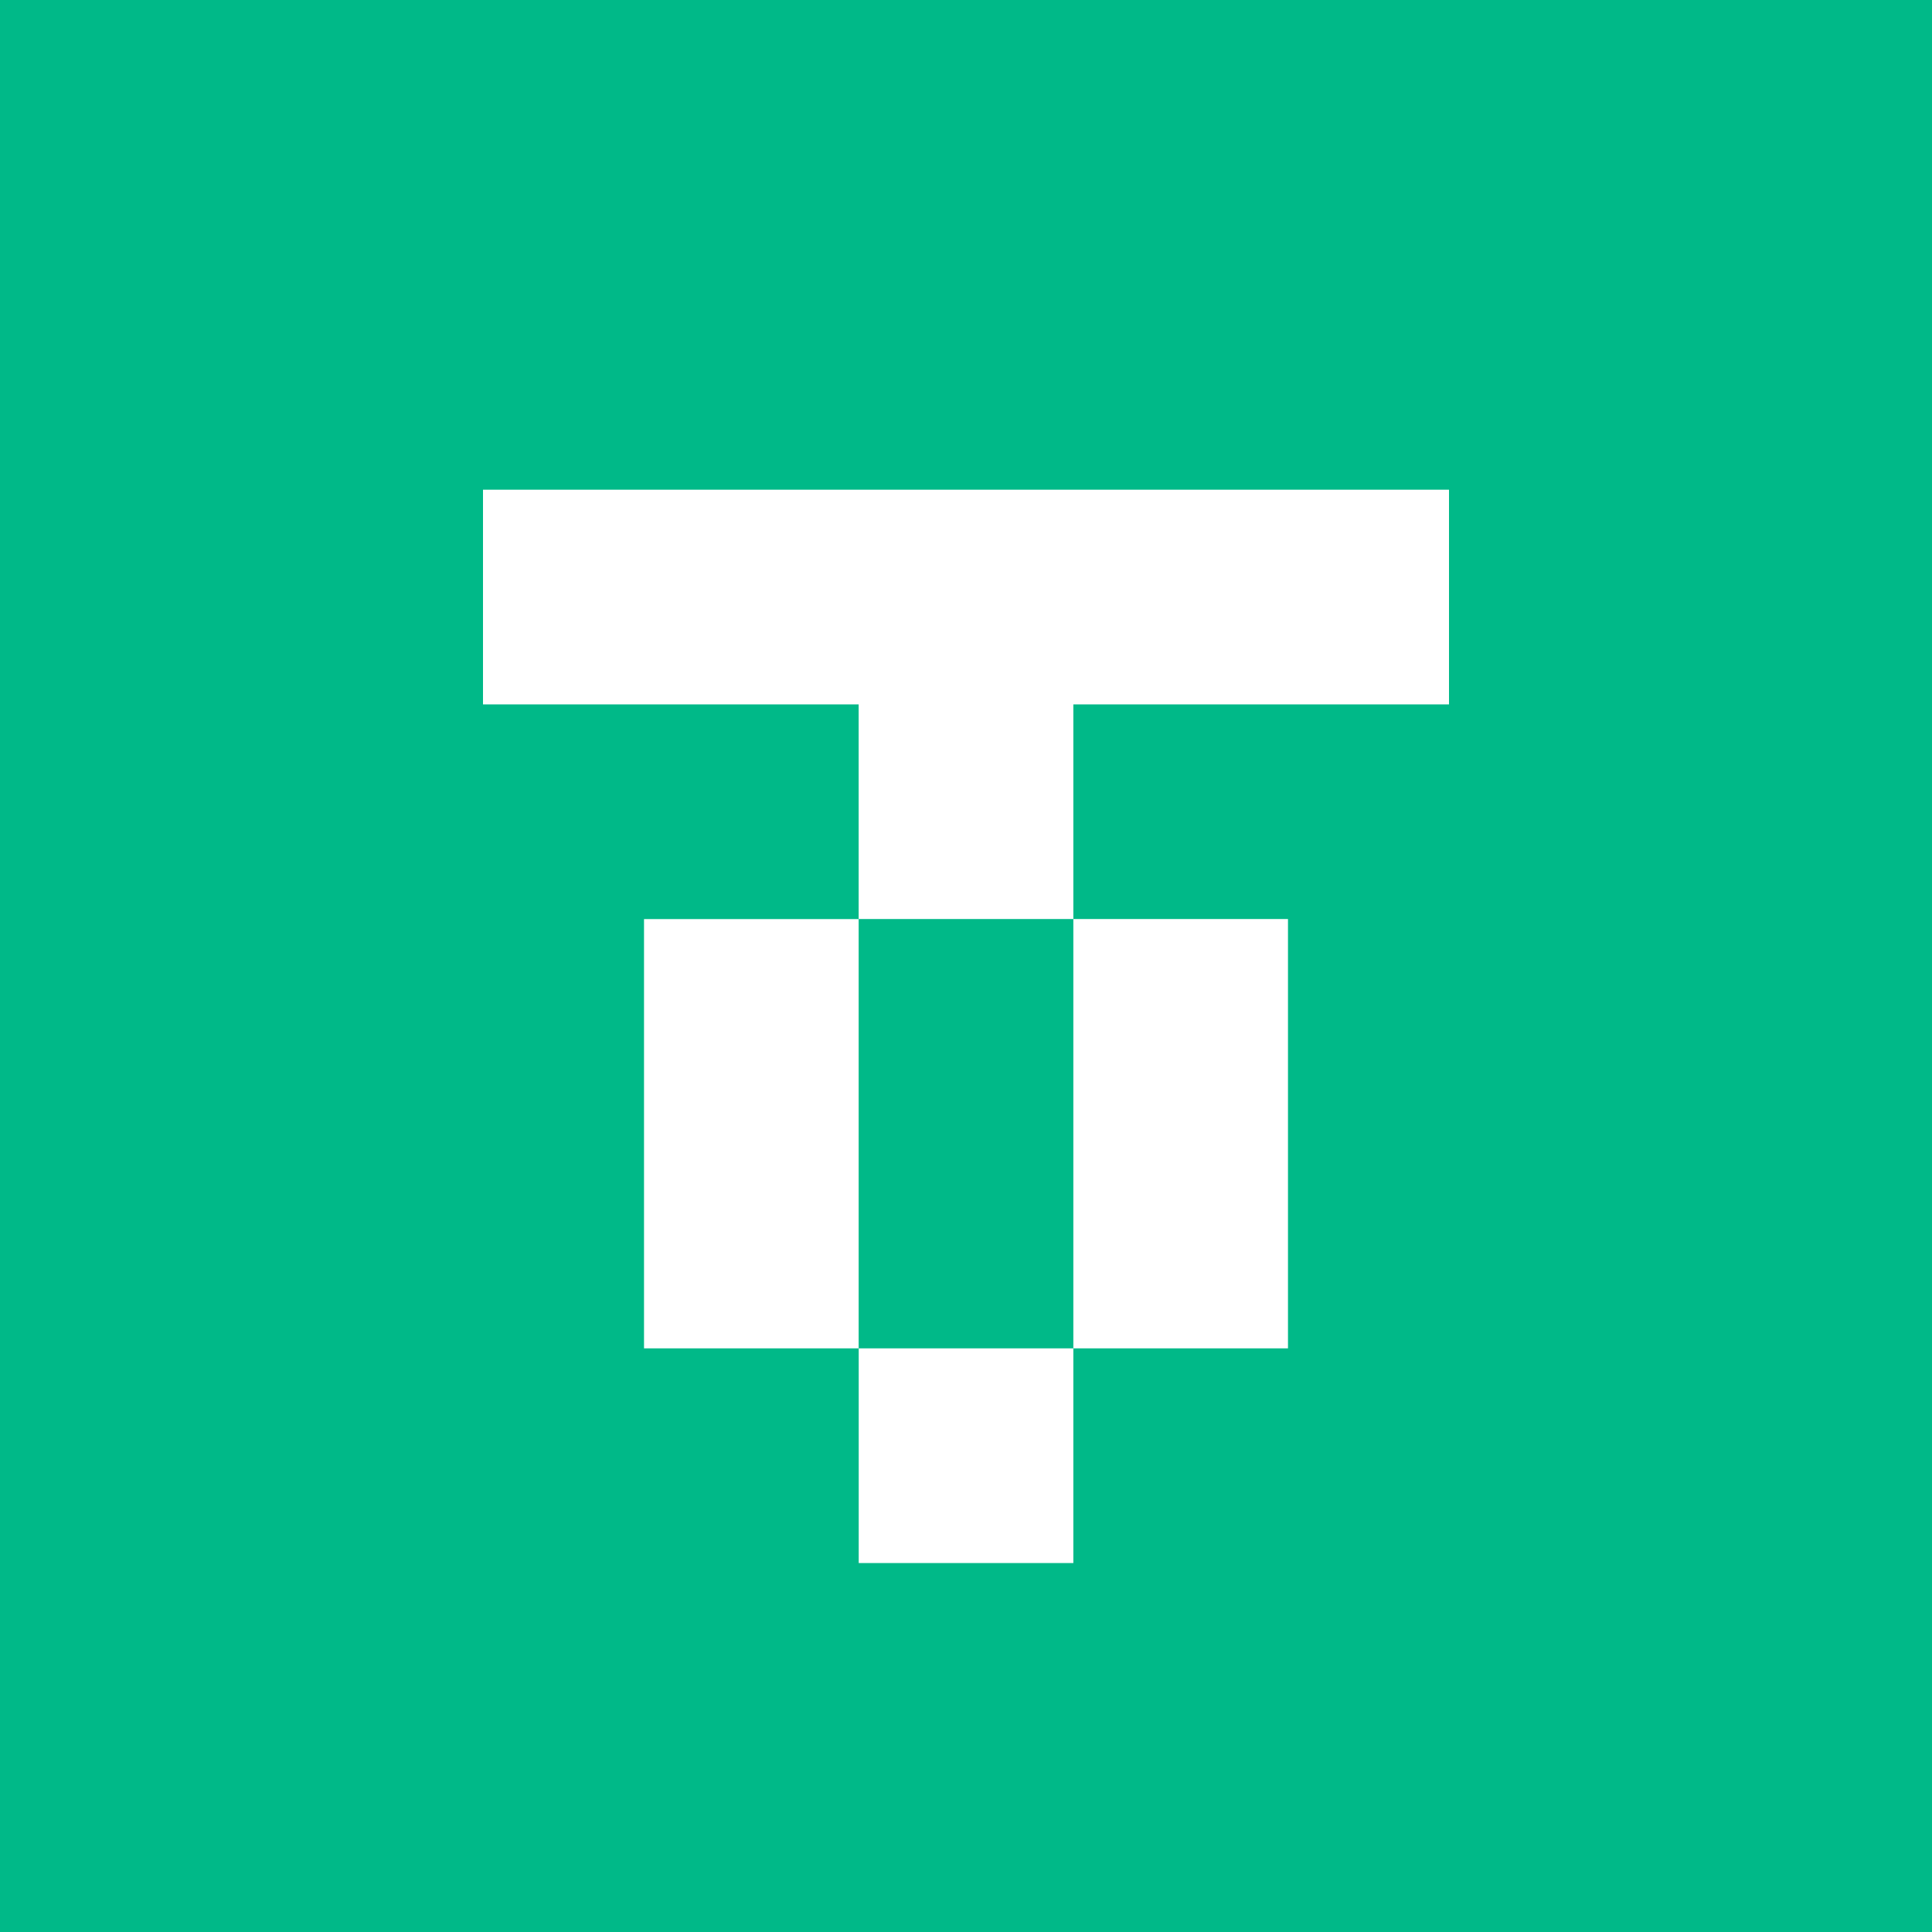 <svg xmlns="http://www.w3.org/2000/svg" width="32" height="32" fill="none" viewBox="0 0 32 32">
  <path fill="#00B988" d="M0 0h32v32H0z"/>
  <path fill="#fff" fill-rule="evenodd" d="M8 8.111h16v3.556h-6.222v3.555h-3.556v-3.555H8V8.11Zm6.222 7.111v7.111h-3.555v-7.11h3.555Zm3.556 0h3.555v7.111h-3.555v3.556h-3.555v-3.556h3.555v-7.11Z" clip-rule="evenodd"/>
</svg>

